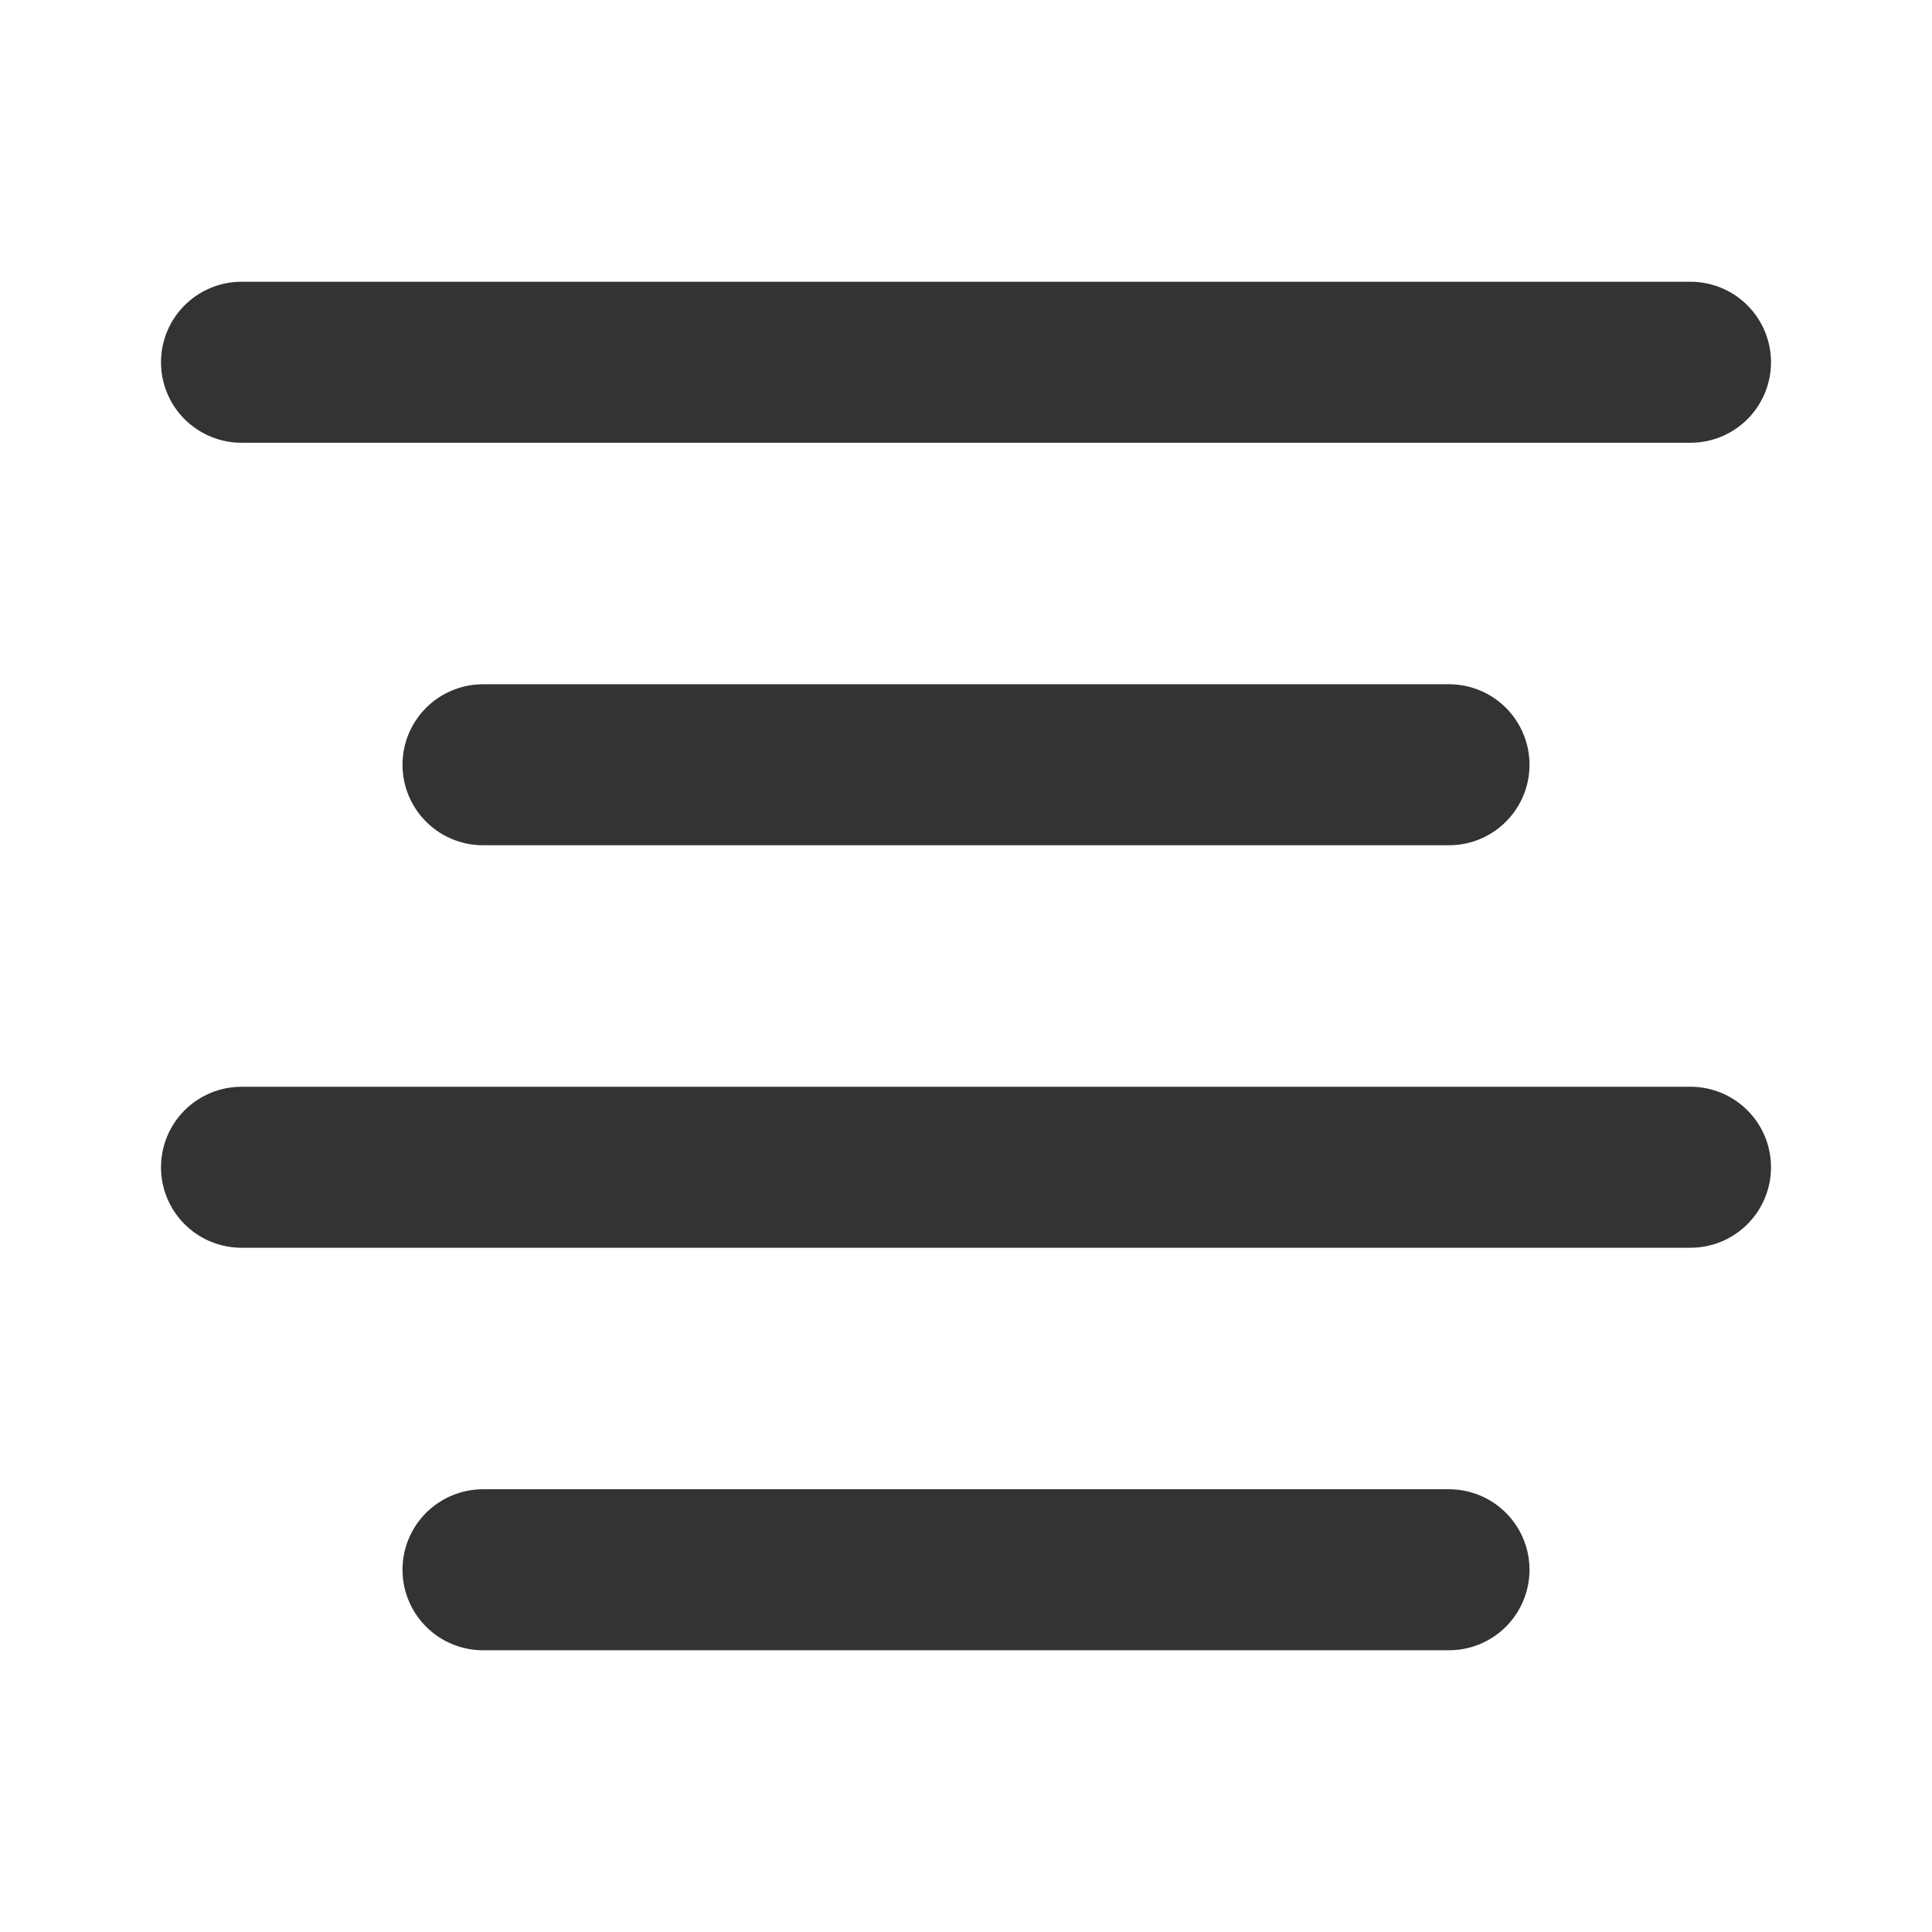 <?xml version="1.0" encoding="UTF-8"?>
<svg width="16" height="16" viewBox="0 0 48 48" fill="none"
    xmlns="http://www.w3.org/2000/svg">
    <path d="M36 19H12" stroke="#333" stroke-width="4" stroke-linecap="round" stroke-linejoin="round"/>
    <path d="M42 9H6" stroke="#333" stroke-width="4" stroke-linecap="round" stroke-linejoin="round"/>
    <path d="M42 29H6" stroke="#333" stroke-width="4" stroke-linecap="round" stroke-linejoin="round"/>
    <path d="M36 39H12" stroke="#333" stroke-width="4" stroke-linecap="round" stroke-linejoin="round"/>
</svg>
